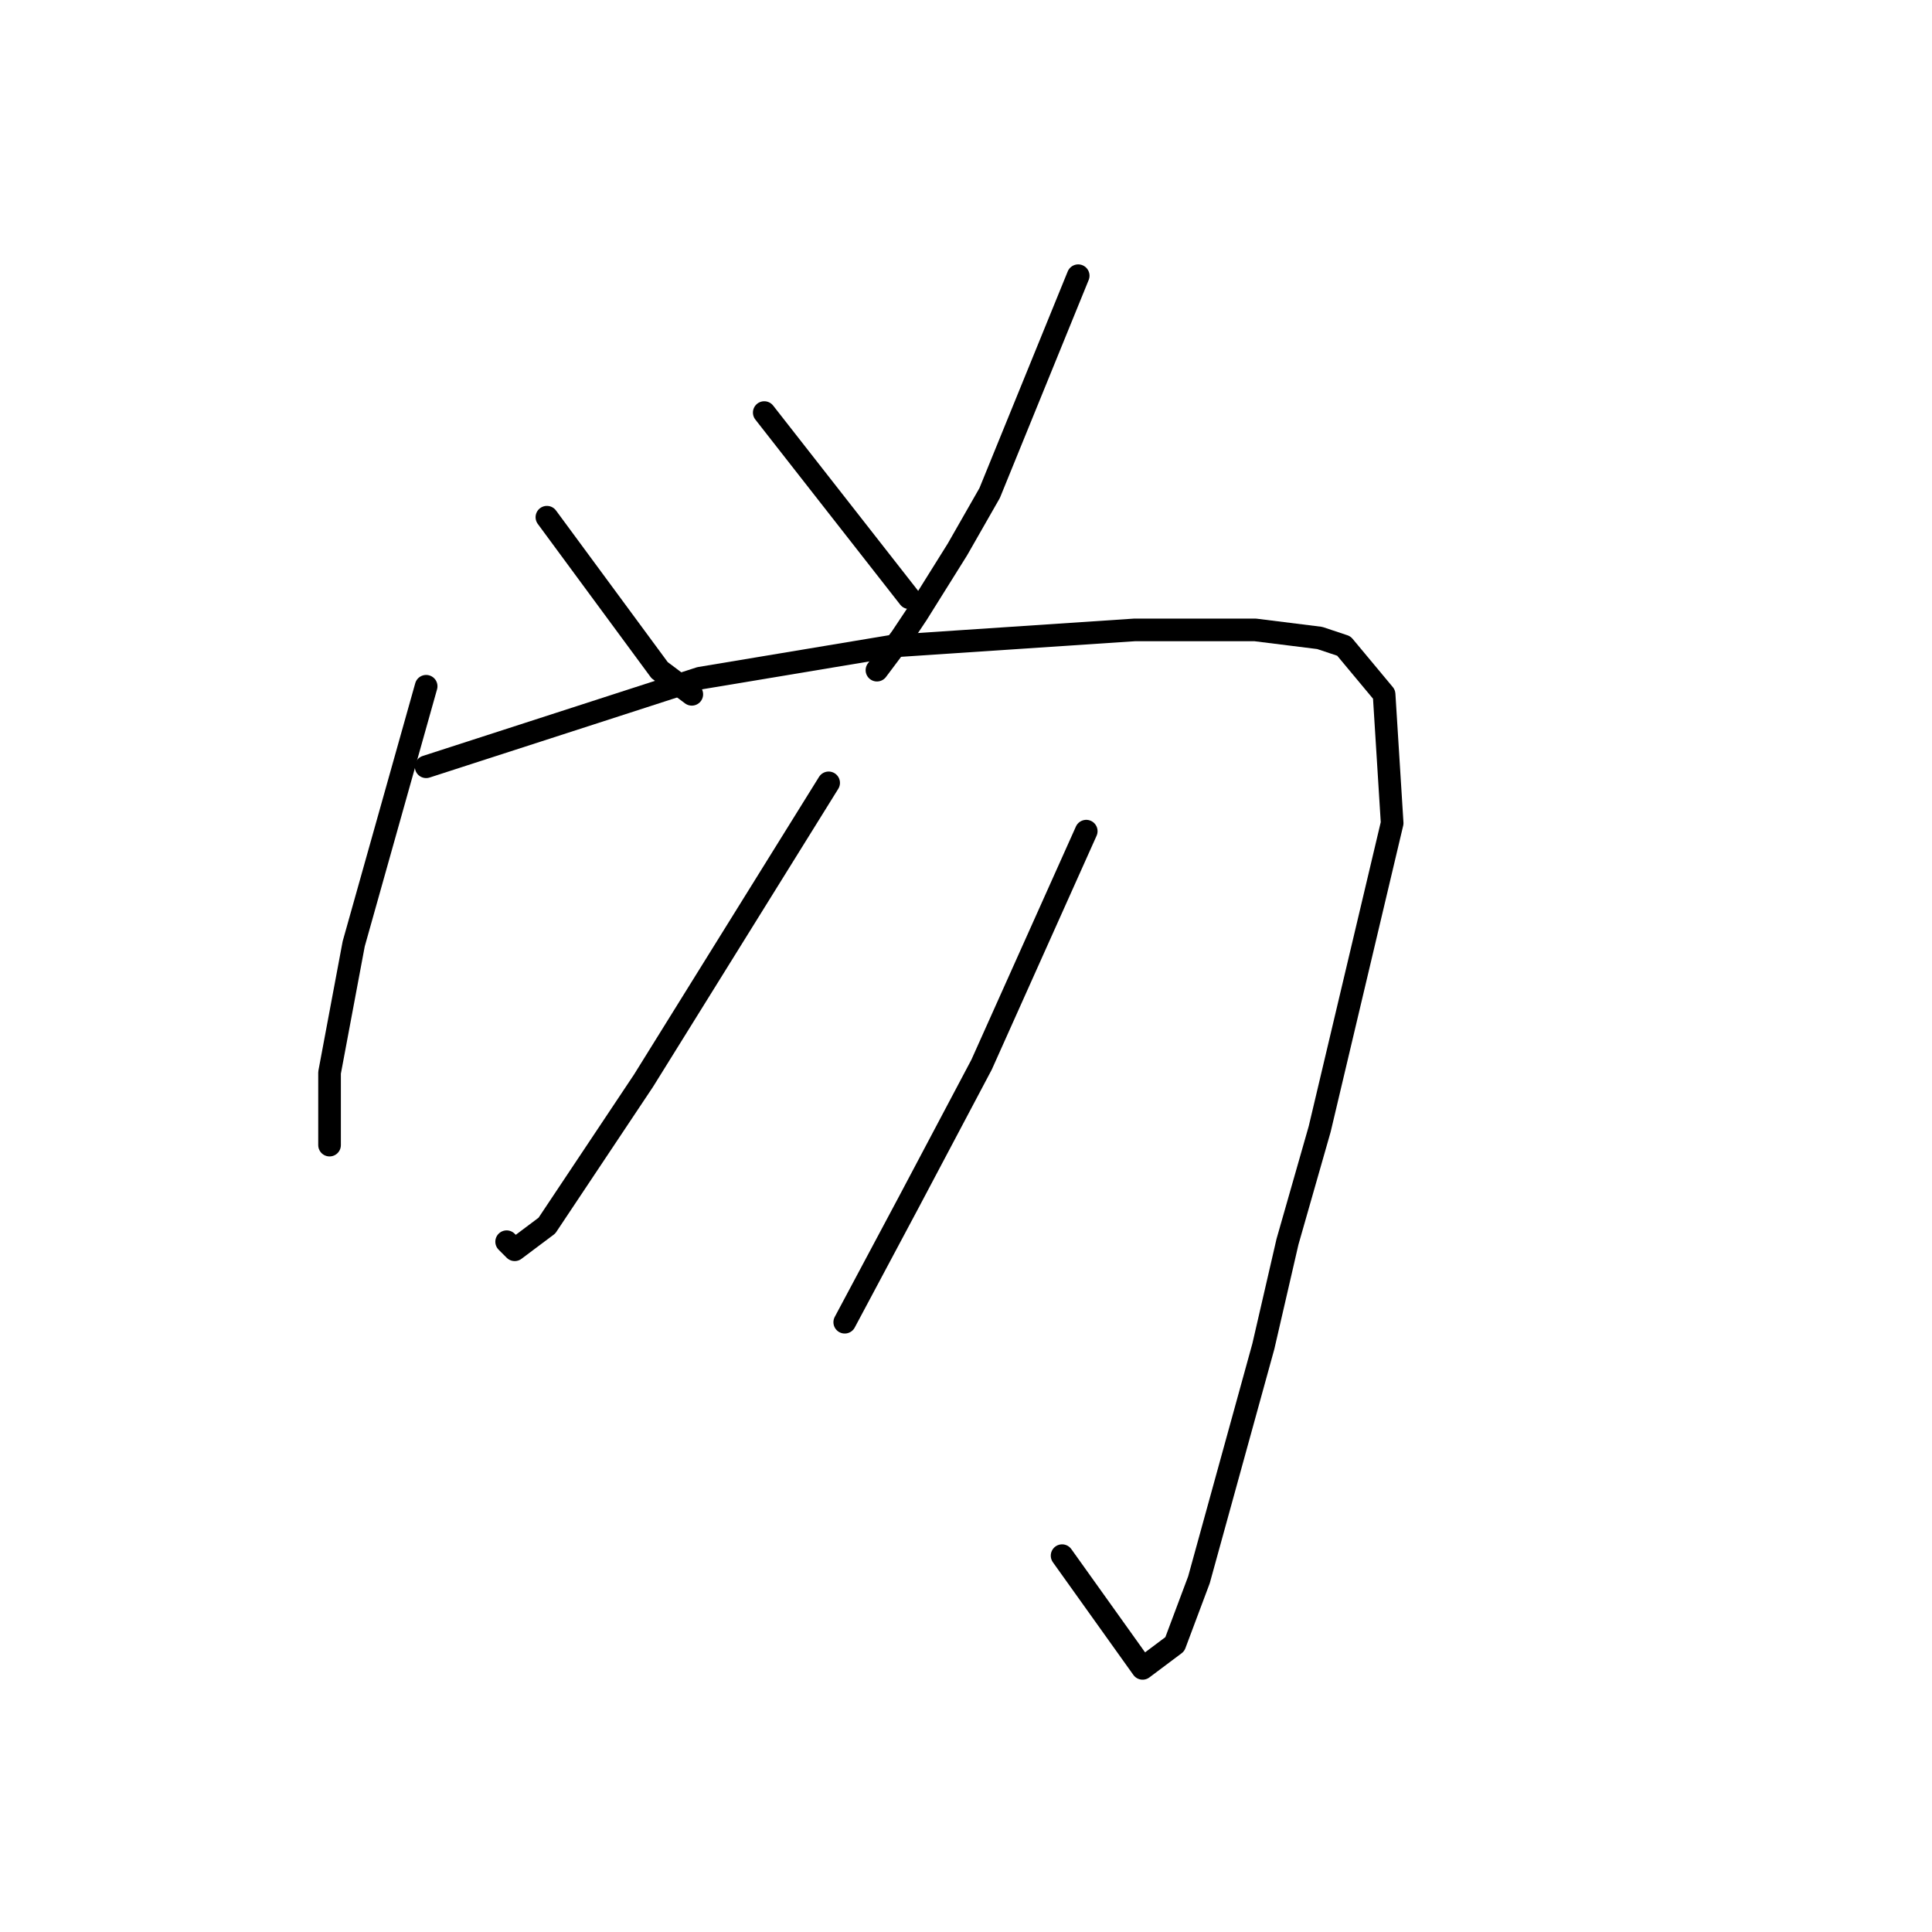 <?xml version="1.0" standalone="no"?>
    <svg width="256" height="256" xmlns="http://www.w3.org/2000/svg" version="1.1">
    <polyline stroke="black" stroke-width="3" stroke-linecap="round" fill="transparent" stroke-linejoin="round" points="72.467 68.533 87.4 88.8 91.667 92 91.667 92 " />
        <polyline stroke="black" stroke-width="3" stroke-linecap="round" fill="transparent" stroke-linejoin="round" points="101.267 54.667 120.467 79.2 120.467 79.2 " />
        <polyline stroke="black" stroke-width="3" stroke-linecap="round" fill="transparent" stroke-linejoin="round" points="142.867 36.533 131.133 65.333 126.867 72.8 121.533 81.333 119.4 84.533 116.2 88.8 116.2 88.8 " />
        <polyline stroke="black" stroke-width="3" stroke-linecap="round" fill="transparent" stroke-linejoin="round" points="56.467 90.933 46.867 125.067 43.667 142.133 43.667 147.467 43.667 151.733 43.667 151.733 " />
        <polyline stroke="black" stroke-width="3" stroke-linecap="round" fill="transparent" stroke-linejoin="round" points="56.467 101.6 92.733 89.867 118.333 85.6 150.333 83.467 166.333 83.467 174.867 84.533 178.067 85.6 183.4 92 184.467 109.067 174.867 149.6 170.6 164.533 167.4 178.4 158.867 209.333 155.667 217.867 151.4 221.067 140.733 206.133 140.733 206.133 " />
        <polyline stroke="black" stroke-width="3" stroke-linecap="round" fill="transparent" stroke-linejoin="round" points="109.8 103.733 85.267 143.2 72.467 162.4 68.2 165.6 67.133 164.533 67.133 164.533 " />
        <polyline stroke="black" stroke-width="3" stroke-linecap="round" fill="transparent" stroke-linejoin="round" points="143.933 110.133 130.067 141.067 120.467 159.2 111.933 175.2 111.933 175.2 " />
        </svg>